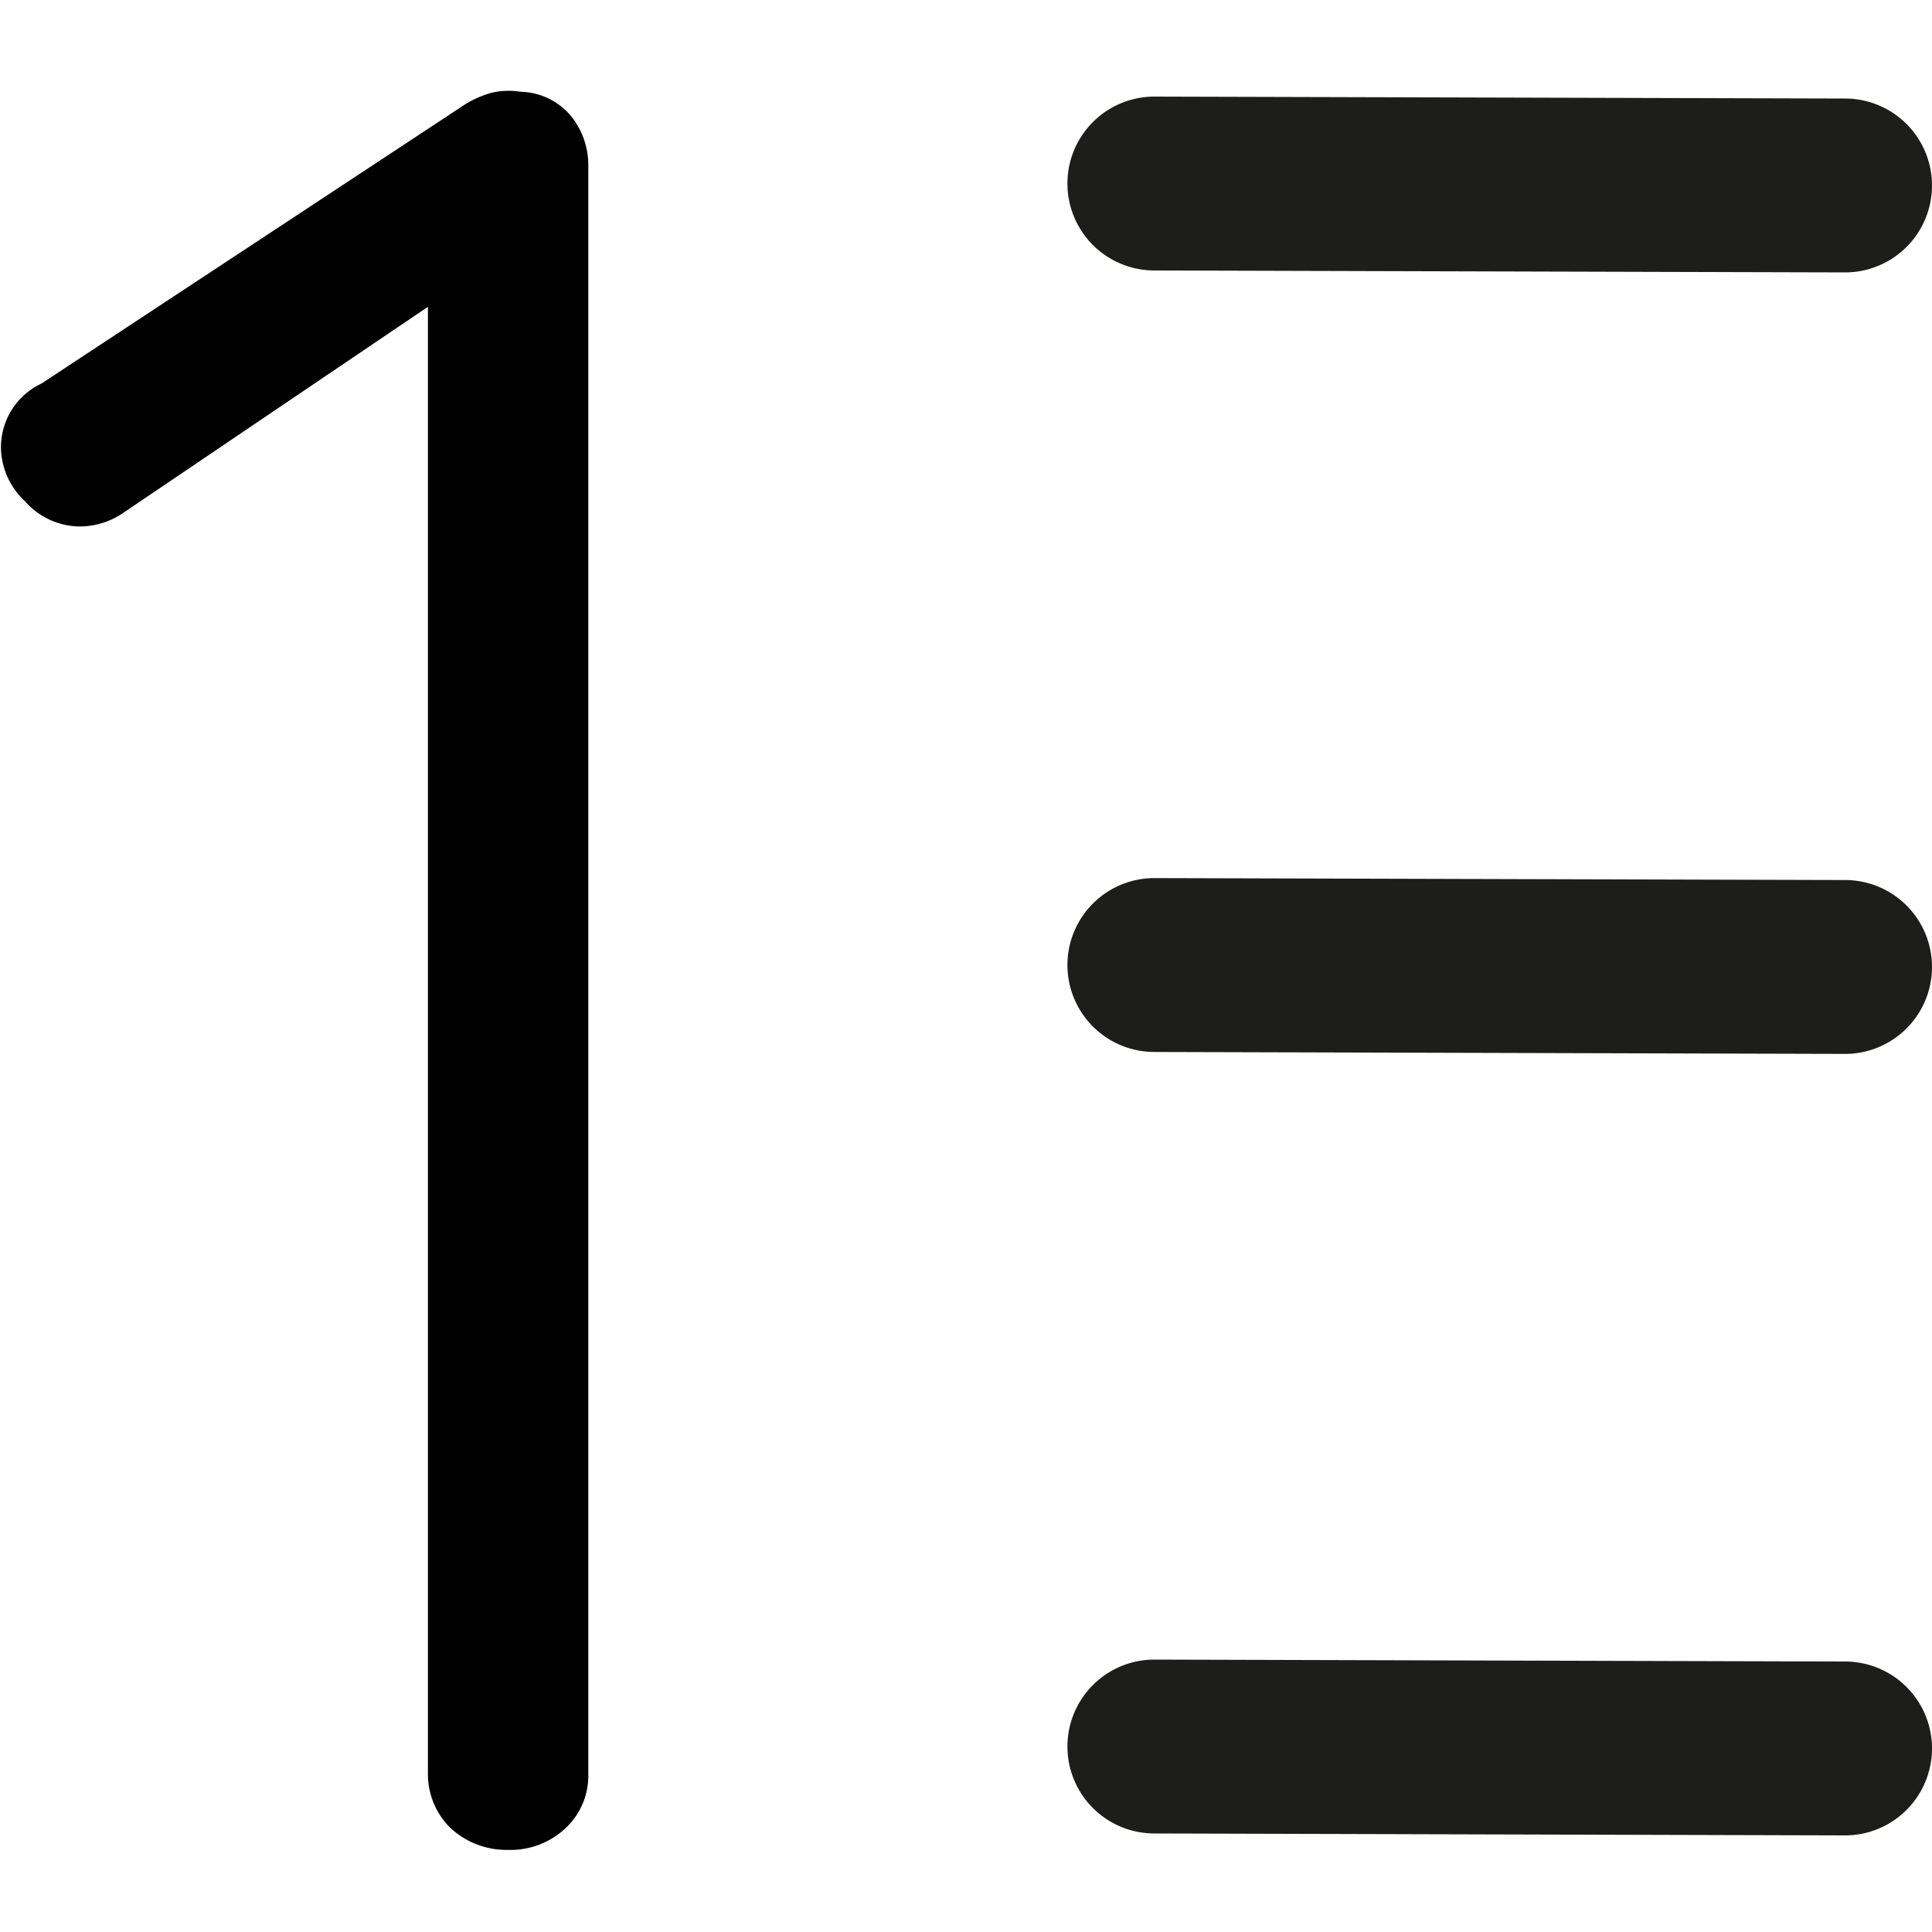 <svg id="Layer_1" data-name="Layer 1" xmlns="http://www.w3.org/2000/svg" viewBox="0 0 200 200"><defs><style>.cls-1{fill:#fff;}.cls-2{fill:#1d1d1b;}</style></defs><line class="cls-1" x1="119.5" y1="19" x2="191" y2="19.2"/><path class="cls-2" d="M191,28.2h0L119.5,28a9,9,0,0,1,0-18h0l71.5.2a9,9,0,0,1,0,18Z"/><line class="cls-1" x1="119.5" y1="180.8" x2="191" y2="181"/><path class="cls-2" d="M191,190h0l-71.5-.2a9,9,0,0,1,0-18h0l71.5.2a9,9,0,0,1,0,18Z"/><line class="cls-1" x1="119.5" y1="99.9" x2="191" y2="100.1"/><path class="cls-2" d="M191,109.1h0l-71.5-.2a9,9,0,0,1,0-18h0l71.5.2a9,9,0,0,1,0,18Z"/><path d="M52.6,191.5a8.5,8.5,0,0,1-6-2.3,7.8,7.8,0,0,1-2.3-5.5V27.2l2.9,2.6L12.6,53.2a8,8,0,0,1-4.4,1.3,7.6,7.6,0,0,1-5.6-2.6A7.7,7.7,0,0,1,.1,46.4a7.3,7.3,0,0,1,4.2-6.7L47.7,11.1a10.4,10.4,0,0,1,3.2-1.5,7.8,7.8,0,0,1,3-.1A7,7,0,0,1,59.1,12a8.1,8.1,0,0,1,1.8,5.3V183.7a7.4,7.4,0,0,1-2.3,5.5A8.3,8.3,0,0,1,52.6,191.5Z"/></svg>